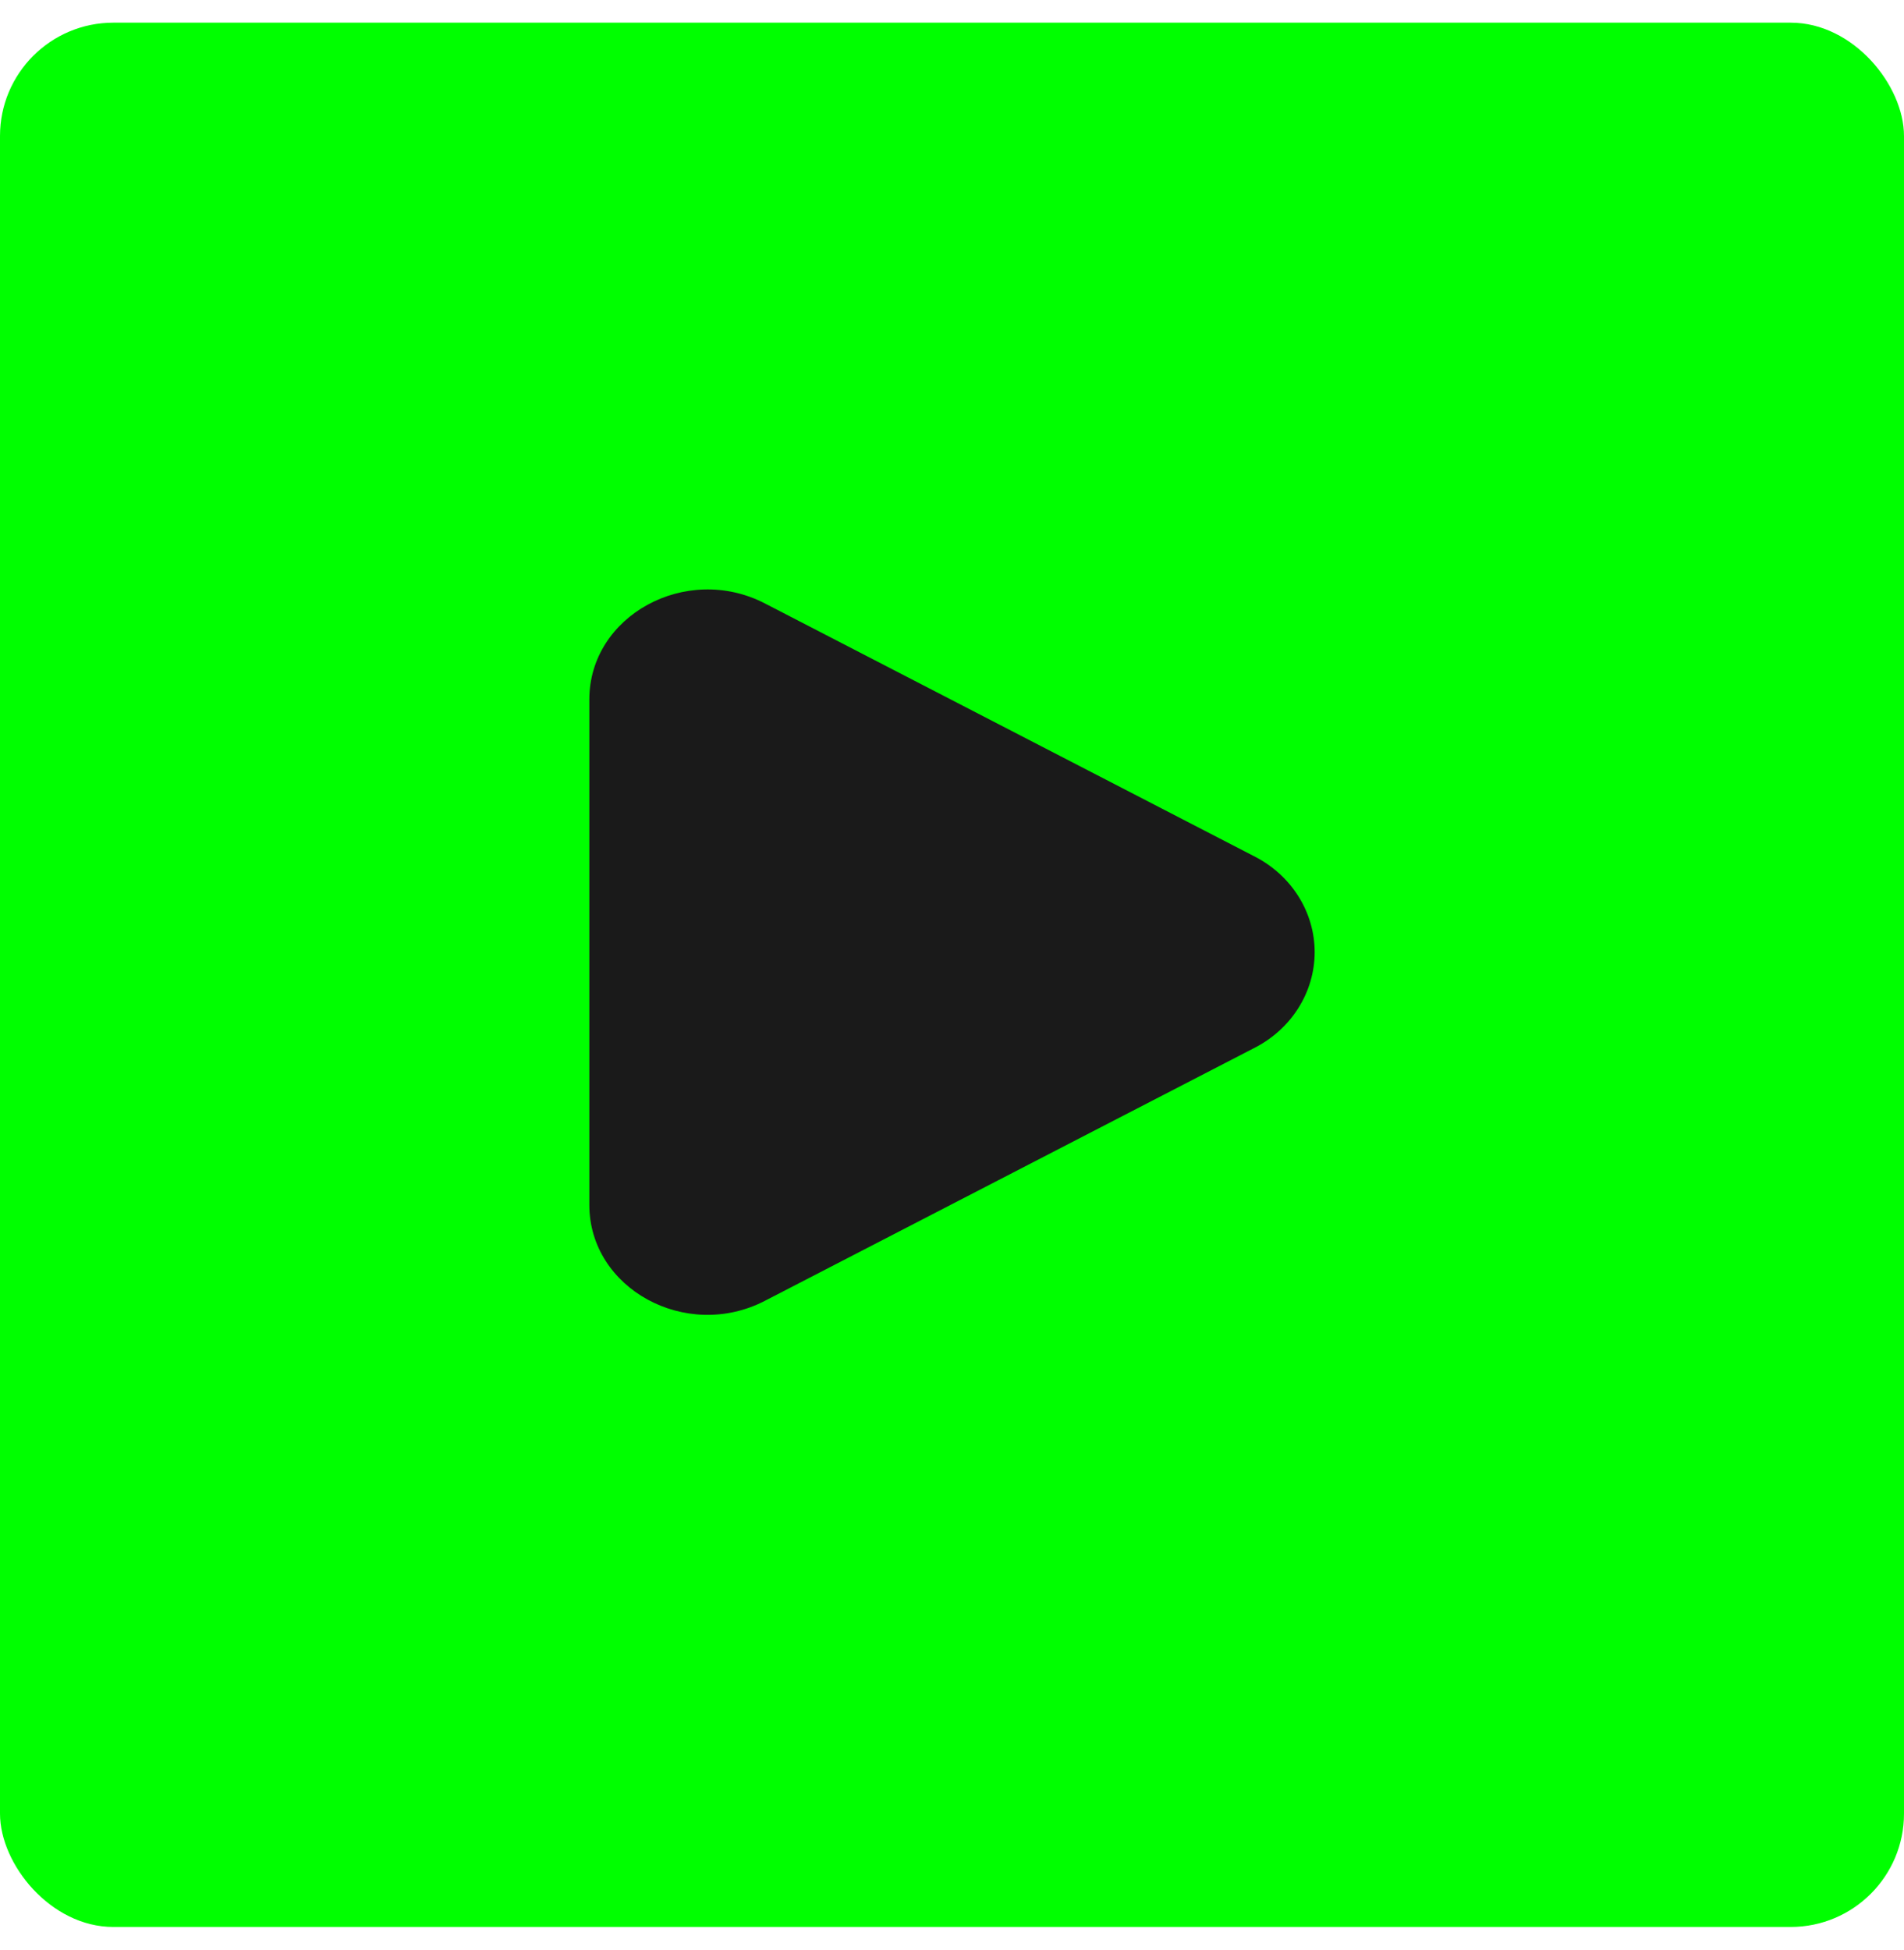 <svg width="42" height="43" viewBox="0 0 42 43" fill="none" xmlns="http://www.w3.org/2000/svg">
<rect y="0.5" width="42" height="42" rx="2.5" fill="#00FF00"/>
<path d="M27.661 18.883C28.065 19.087 28.404 19.392 28.639 19.765C28.875 20.138 29 20.565 29 21C29 21.435 28.875 21.862 28.639 22.235C28.404 22.608 28.065 22.913 27.661 23.117L16.871 28.691C15.134 29.589 13 28.421 13 26.574V15.427C13 13.579 15.134 12.412 16.871 13.308L27.661 18.883Z" fill="#1A1A1A"/>
</svg>
